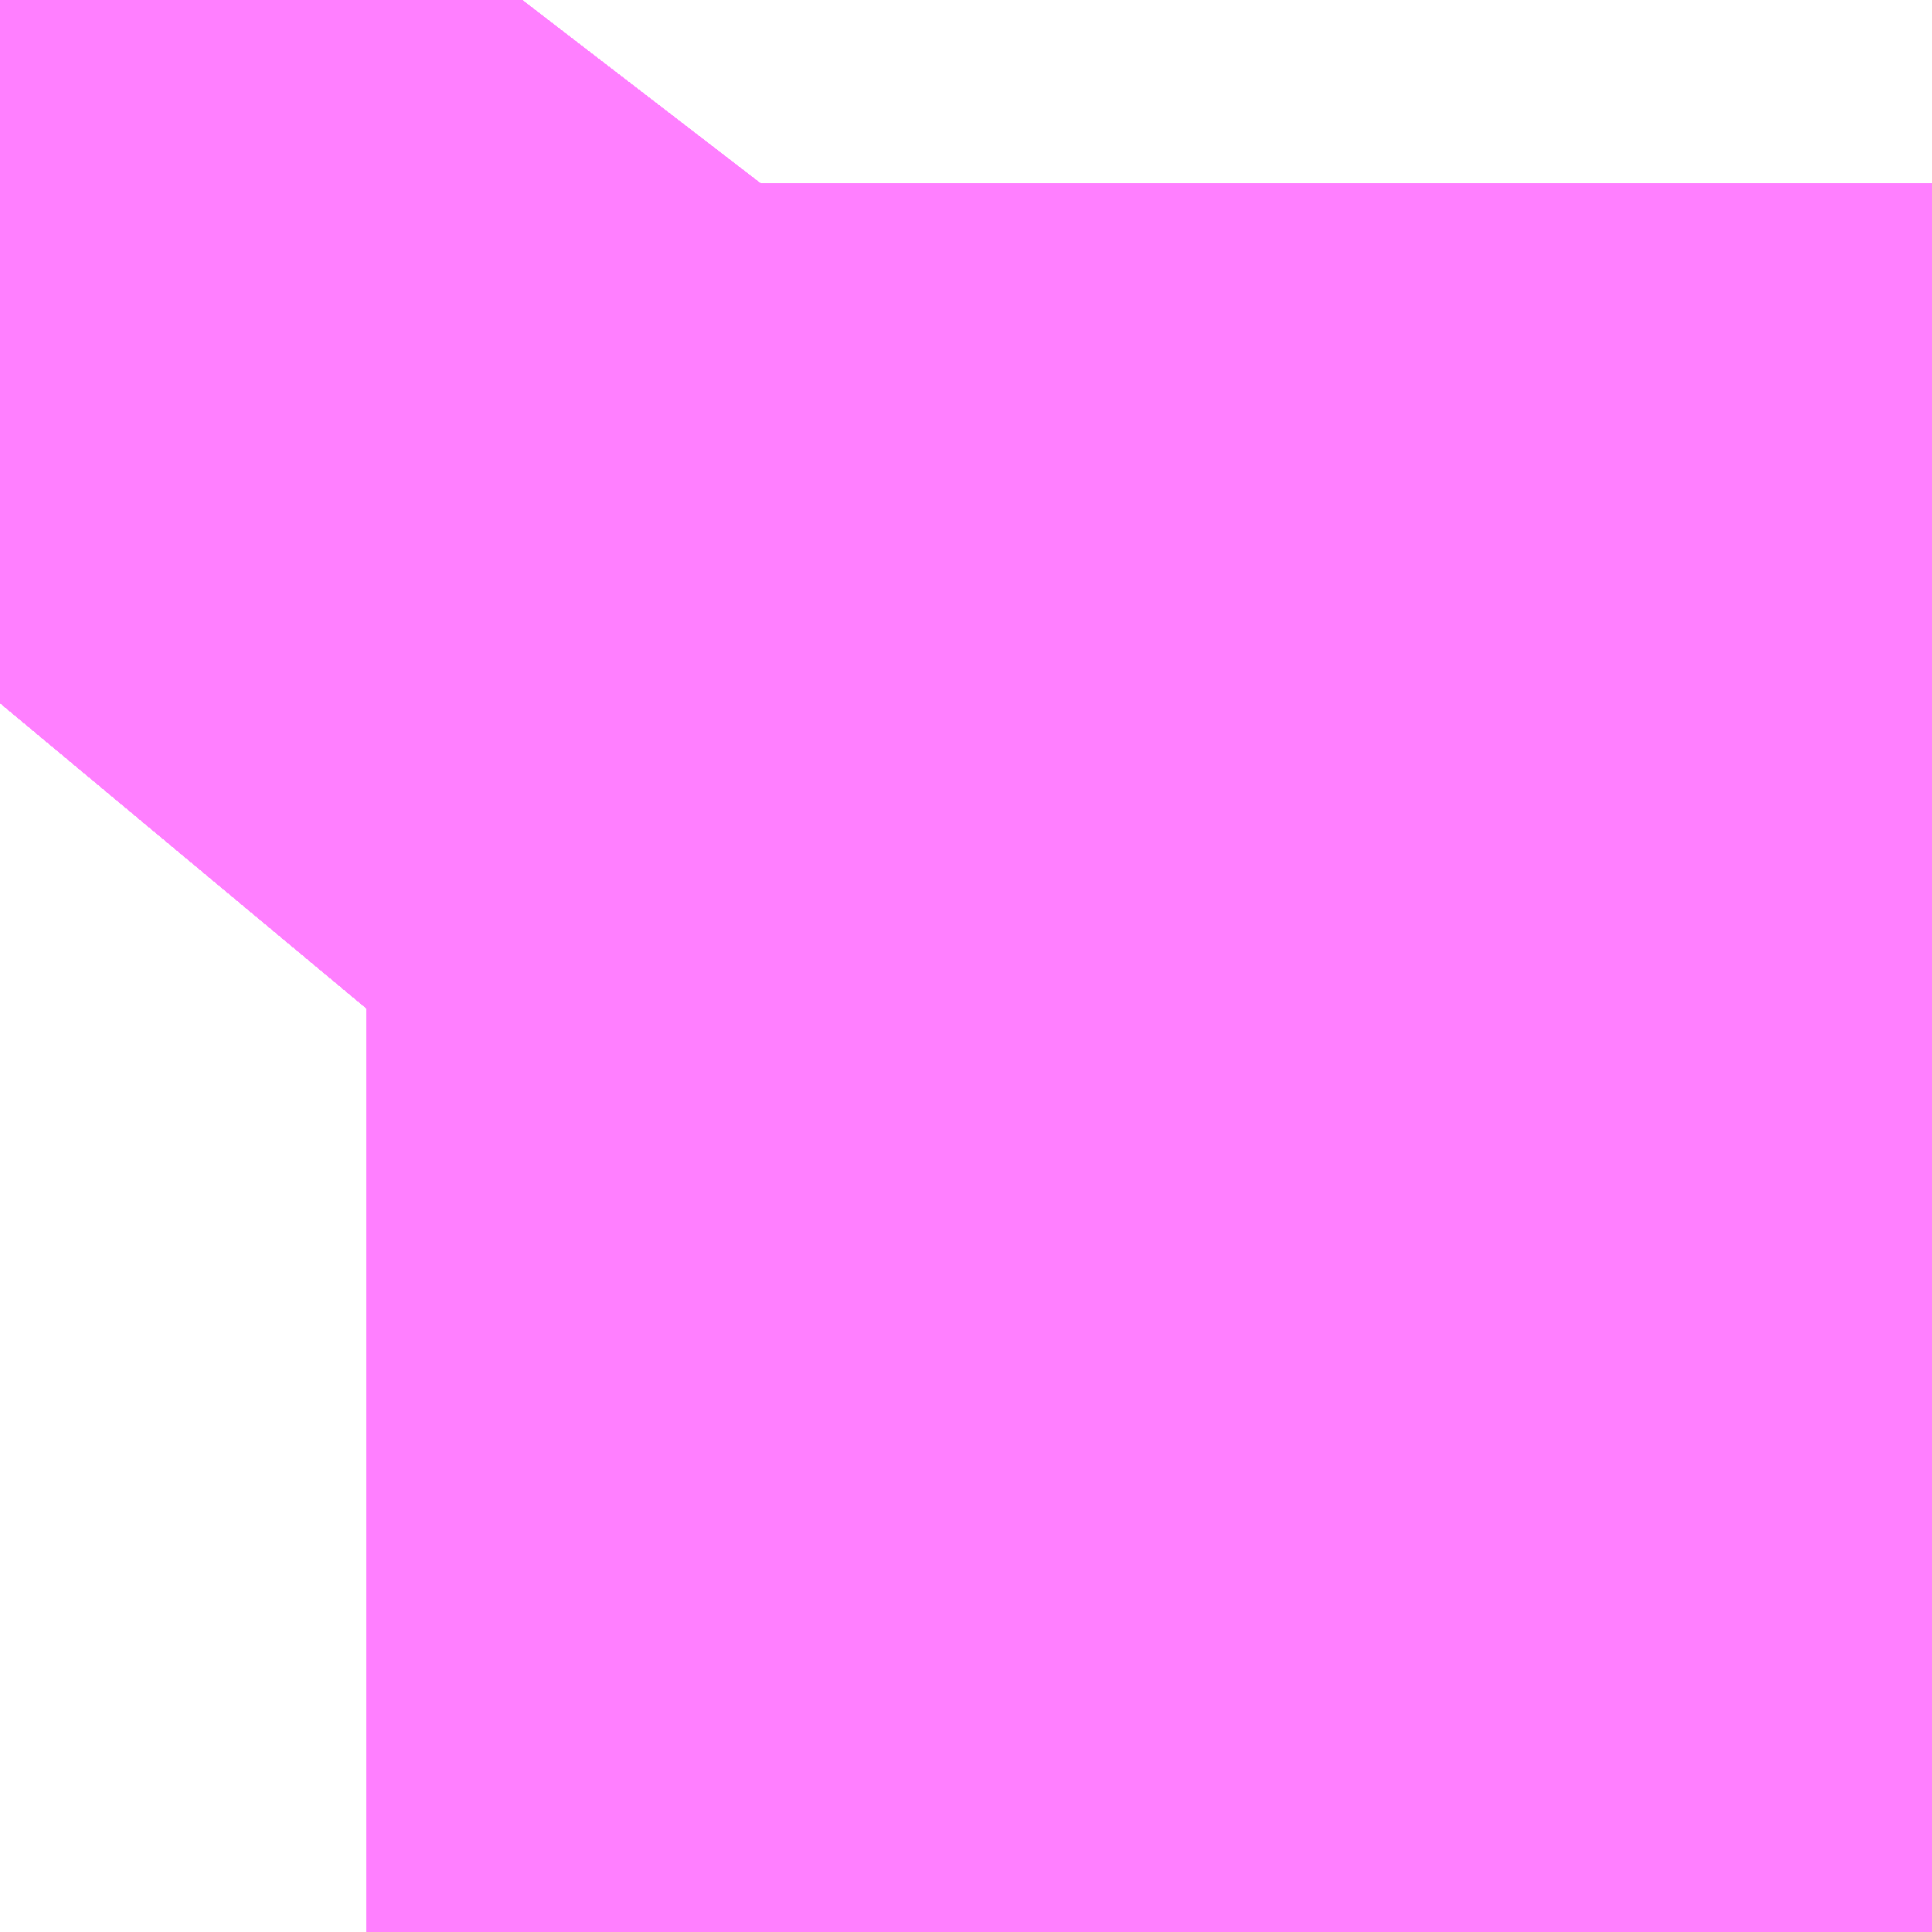<?xml version="1.0" encoding="UTF-8"?>
<svg  xmlns="http://www.w3.org/2000/svg" xmlns:xlink="http://www.w3.org/1999/xlink" xmlns:go="http://purl.org/svgmap/profile" property="N07_001,N07_002,N07_003,N07_004,N07_005,N07_006,N07_007" viewBox="14089.005 -3837.936 0.137 0.137" go:dataArea="14089.004516601562 -3837.9364013671875 0.1373291015625 0.1373291015625" >
<globalCoordinateSystem srsName="http://purl.org/crs/84" transform="matrix(100.0,0.0,0.0,-100.0,0.0,0.0)" />
<defs>
 <g id="p0" >
  <circle cx="0.0" cy="0.0" r="3" stroke="green" stroke-width="0.75" vector-effect="non-scaling-stroke" />
 </g>
</defs>
<g fill="none" fill-rule="evenodd" stroke="#FF00FF" stroke-width="0.75" opacity="0.5" vector-effect="non-scaling-stroke" stroke-linejoin="bevel" >
<path content="1,JRバス東北（株）,うみねこ号,1.0,1.0,1.0," xlink:title="1" d="M14089.004,-3837.887L14089.009,-3837.893L14089.012,-3837.897L14089.012,-3837.897L14089.012,-3837.897L14089.012,-3837.897L14089.012,-3837.897L14089.012,-3837.897L14089.012,-3837.897L14089.012,-3837.897L14089.012,-3837.897L14089.012,-3837.897L14089.012,-3837.897L14089.012,-3837.897L14089.012,-3837.897L14089.012,-3837.897L14089.012,-3837.898L14089.015,-3837.901L14089.031,-3837.922L14089.031,-3837.922L14089.031,-3837.922L14089.031,-3837.922L14089.031,-3837.923L14089.031,-3837.923L14089.031,-3837.923L14089.031,-3837.923L14089.031,-3837.923L14089.031,-3837.923L14089.031,-3837.923L14089.032,-3837.923L14089.032,-3837.923L14089.032,-3837.923L14089.032,-3837.923L14089.032,-3837.923L14089.032,-3837.923L14089.042,-3837.936"/>
<path content="1,JRバス東北（株）,けんじライナー号,1.0,1.0,1.0," xlink:title="1" d="M14089.004,-3837.887L14089.009,-3837.893L14089.012,-3837.897L14089.012,-3837.897L14089.012,-3837.897L14089.012,-3837.897L14089.012,-3837.897L14089.012,-3837.897L14089.012,-3837.897L14089.012,-3837.897L14089.012,-3837.897L14089.012,-3837.897L14089.012,-3837.897L14089.012,-3837.897L14089.012,-3837.897L14089.012,-3837.897L14089.012,-3837.898L14089.015,-3837.901L14089.031,-3837.922L14089.031,-3837.922L14089.031,-3837.922L14089.031,-3837.922L14089.031,-3837.923L14089.031,-3837.923L14089.031,-3837.923L14089.031,-3837.923L14089.031,-3837.923L14089.031,-3837.923L14089.031,-3837.923L14089.032,-3837.923L14089.032,-3837.923L14089.032,-3837.923L14089.032,-3837.923L14089.032,-3837.923L14089.032,-3837.923L14089.042,-3837.936"/>
<path content="1,JRバス東北（株）,アーバン号,3.2,4.0,4.0," xlink:title="1" d="M14089.004,-3837.887L14089.009,-3837.893L14089.012,-3837.897L14089.012,-3837.897L14089.012,-3837.897L14089.012,-3837.897L14089.012,-3837.897L14089.012,-3837.897L14089.012,-3837.897L14089.012,-3837.897L14089.012,-3837.897L14089.012,-3837.897L14089.012,-3837.897L14089.012,-3837.897L14089.012,-3837.897L14089.012,-3837.897L14089.012,-3837.898L14089.015,-3837.901L14089.031,-3837.922L14089.031,-3837.922L14089.031,-3837.922L14089.031,-3837.922L14089.031,-3837.923L14089.031,-3837.923L14089.031,-3837.923L14089.031,-3837.923L14089.031,-3837.923L14089.031,-3837.923L14089.031,-3837.923L14089.032,-3837.923L14089.032,-3837.923L14089.032,-3837.923L14089.032,-3837.923L14089.032,-3837.923L14089.032,-3837.923L14089.042,-3837.936"/>
<path content="1,JRバス東北（株）,キャッスル号,3.0,3.0,3.0," xlink:title="1" d="M14089.004,-3837.887L14089.009,-3837.893L14089.012,-3837.897L14089.012,-3837.897L14089.012,-3837.897L14089.012,-3837.897L14089.012,-3837.897L14089.012,-3837.897L14089.012,-3837.897L14089.012,-3837.897L14089.012,-3837.897L14089.012,-3837.897L14089.012,-3837.897L14089.012,-3837.897L14089.012,-3837.897L14089.012,-3837.897L14089.012,-3837.898L14089.015,-3837.901L14089.031,-3837.922L14089.031,-3837.922L14089.031,-3837.922L14089.031,-3837.922L14089.031,-3837.923L14089.031,-3837.923L14089.031,-3837.923L14089.031,-3837.923L14089.031,-3837.923L14089.031,-3837.923L14089.031,-3837.923L14089.032,-3837.923L14089.032,-3837.923L14089.032,-3837.923L14089.032,-3837.923L14089.032,-3837.923L14089.032,-3837.923L14089.042,-3837.936"/>
<path content="1,JRバス東北（株）,グリーンライナー号,2.0,2.0,2.0," xlink:title="1" d="M14089.004,-3837.887L14089.009,-3837.893L14089.012,-3837.897L14089.012,-3837.897L14089.012,-3837.897L14089.012,-3837.897L14089.012,-3837.897L14089.012,-3837.897L14089.012,-3837.897L14089.012,-3837.897L14089.012,-3837.897L14089.012,-3837.897L14089.012,-3837.897L14089.012,-3837.897L14089.012,-3837.897L14089.012,-3837.897L14089.012,-3837.898L14089.015,-3837.901L14089.031,-3837.922L14089.031,-3837.922L14089.031,-3837.922L14089.031,-3837.922L14089.031,-3837.923L14089.031,-3837.923L14089.031,-3837.923L14089.031,-3837.923L14089.031,-3837.923L14089.031,-3837.923L14089.031,-3837.923L14089.032,-3837.923L14089.032,-3837.923L14089.032,-3837.923L14089.032,-3837.923L14089.032,-3837.923L14089.032,-3837.923L14089.042,-3837.936"/>
<path content="1,JRバス東北（株）,ドリーム盛岡・らくちん号,2.2,3.0,3.0," xlink:title="1" d="M14089.004,-3837.887L14089.009,-3837.894L14089.012,-3837.897L14089.012,-3837.897L14089.012,-3837.897L14089.012,-3837.897L14089.012,-3837.897L14089.012,-3837.897L14089.012,-3837.897L14089.012,-3837.897L14089.012,-3837.897L14089.012,-3837.897L14089.012,-3837.897L14089.012,-3837.897L14089.012,-3837.897L14089.012,-3837.897L14089.012,-3837.898L14089.015,-3837.901L14089.031,-3837.922L14089.031,-3837.922L14089.031,-3837.922L14089.031,-3837.922L14089.031,-3837.923L14089.031,-3837.923L14089.031,-3837.923L14089.031,-3837.923L14089.031,-3837.923L14089.031,-3837.923L14089.031,-3837.923L14089.032,-3837.923L14089.032,-3837.923L14089.032,-3837.923L14089.032,-3837.923L14089.032,-3837.923L14089.032,-3837.923L14089.042,-3837.936"/>
<path content="1,JRバス東北（株）,ドリーム秋田・横浜号,1.0,1.0,1.0," xlink:title="1" d="M14089.042,-3837.936L14089.032,-3837.923L14089.032,-3837.923L14089.032,-3837.923L14089.032,-3837.923L14089.032,-3837.923L14089.032,-3837.923L14089.031,-3837.923L14089.031,-3837.923L14089.031,-3837.923L14089.031,-3837.923L14089.031,-3837.923L14089.031,-3837.923L14089.031,-3837.923L14089.031,-3837.922L14089.031,-3837.922L14089.031,-3837.922L14089.031,-3837.922L14089.015,-3837.901L14089.012,-3837.898L14089.012,-3837.897L14089.012,-3837.897L14089.012,-3837.897L14089.012,-3837.897L14089.012,-3837.897L14089.012,-3837.897L14089.012,-3837.897L14089.012,-3837.897L14089.012,-3837.897L14089.012,-3837.897L14089.012,-3837.897L14089.012,-3837.897L14089.012,-3837.897L14089.012,-3837.897L14089.009,-3837.893L14089.004,-3837.887"/>
<path content="1,JRバス東北（株）,ブルーシティ号,1.5,1.5,1.5," xlink:title="1" d="M14089.004,-3837.887L14089.009,-3837.893L14089.012,-3837.897L14089.012,-3837.897L14089.012,-3837.897L14089.012,-3837.897L14089.012,-3837.897L14089.012,-3837.897L14089.012,-3837.897L14089.012,-3837.897L14089.012,-3837.897L14089.012,-3837.897L14089.012,-3837.897L14089.012,-3837.897L14089.012,-3837.897L14089.012,-3837.897L14089.012,-3837.898L14089.015,-3837.901L14089.031,-3837.922L14089.031,-3837.922L14089.031,-3837.922L14089.031,-3837.922L14089.031,-3837.923L14089.031,-3837.923L14089.031,-3837.923L14089.031,-3837.923L14089.031,-3837.923L14089.031,-3837.923L14089.031,-3837.923L14089.032,-3837.923L14089.032,-3837.923L14089.032,-3837.923L14089.032,-3837.923L14089.032,-3837.923L14089.032,-3837.923L14089.042,-3837.936"/>
<path content="1,JRバス東北（株）,ラ・フォーレ号,1.0,1.0,1.0," xlink:title="1" d="M14089.004,-3837.887L14089.009,-3837.894L14089.012,-3837.897L14089.012,-3837.897L14089.012,-3837.897L14089.012,-3837.897L14089.012,-3837.897L14089.012,-3837.897L14089.012,-3837.897L14089.012,-3837.897L14089.012,-3837.897L14089.012,-3837.897L14089.012,-3837.897L14089.012,-3837.897L14089.012,-3837.897L14089.012,-3837.897L14089.012,-3837.898L14089.015,-3837.901L14089.031,-3837.922L14089.031,-3837.922L14089.031,-3837.922L14089.031,-3837.922L14089.031,-3837.923L14089.031,-3837.923L14089.031,-3837.923L14089.031,-3837.923L14089.031,-3837.923L14089.031,-3837.923L14089.031,-3837.923L14089.032,-3837.923L14089.032,-3837.923L14089.032,-3837.923L14089.032,-3837.923L14089.032,-3837.923L14089.032,-3837.923L14089.042,-3837.936"/>
<path content="1,JRバス東北（株）,仙台～古川線,31.0,25.0,25.0," xlink:title="1" d="M14089.004,-3837.887L14089.009,-3837.893L14089.012,-3837.897L14089.012,-3837.897L14089.012,-3837.897L14089.012,-3837.897L14089.012,-3837.897L14089.012,-3837.897L14089.012,-3837.897L14089.012,-3837.897L14089.012,-3837.897L14089.012,-3837.897L14089.012,-3837.897L14089.012,-3837.897L14089.012,-3837.897L14089.012,-3837.897L14089.012,-3837.898L14089.015,-3837.901L14089.015,-3837.901L14089.015,-3837.901L14089.015,-3837.901L14089.031,-3837.922L14089.031,-3837.922L14089.031,-3837.922L14089.031,-3837.922L14089.031,-3837.923L14089.031,-3837.923L14089.031,-3837.923L14089.031,-3837.923L14089.031,-3837.923L14089.031,-3837.923L14089.031,-3837.923L14089.032,-3837.923L14089.032,-3837.923L14089.032,-3837.923L14089.032,-3837.923L14089.032,-3837.923L14089.032,-3837.923L14089.042,-3837.936"/>
<path content="1,JRバス東北（株）,仙台～大館線,1.0,1.0,1.0," xlink:title="1" d="M14089.004,-3837.887L14089.009,-3837.893L14089.009,-3837.893L14089.009,-3837.893L14089.012,-3837.897L14089.012,-3837.897L14089.012,-3837.897L14089.012,-3837.897L14089.012,-3837.897L14089.012,-3837.897L14089.012,-3837.897L14089.012,-3837.897L14089.012,-3837.897L14089.012,-3837.897L14089.012,-3837.897L14089.012,-3837.897L14089.012,-3837.897L14089.012,-3837.897L14089.012,-3837.898L14089.015,-3837.901L14089.015,-3837.901L14089.015,-3837.901L14089.015,-3837.901L14089.031,-3837.922L14089.031,-3837.922L14089.031,-3837.922L14089.031,-3837.922L14089.031,-3837.923L14089.031,-3837.923L14089.031,-3837.923L14089.031,-3837.923L14089.031,-3837.923L14089.031,-3837.923L14089.031,-3837.923L14089.032,-3837.923L14089.032,-3837.923L14089.032,-3837.923L14089.032,-3837.923L14089.032,-3837.923L14089.032,-3837.923L14089.042,-3837.936"/>
<path content="1,JRバス東北（株）,仙台～江刺・水沢線,2.0,2.0,2.0," xlink:title="1" d="M14089.004,-3837.887L14089.009,-3837.893L14089.012,-3837.897L14089.012,-3837.897L14089.012,-3837.897L14089.012,-3837.897L14089.012,-3837.897L14089.012,-3837.897L14089.012,-3837.897L14089.012,-3837.897L14089.012,-3837.897L14089.012,-3837.897L14089.012,-3837.897L14089.012,-3837.897L14089.012,-3837.897L14089.012,-3837.897L14089.012,-3837.898L14089.015,-3837.901L14089.031,-3837.922L14089.031,-3837.922L14089.031,-3837.922L14089.031,-3837.922L14089.031,-3837.923L14089.031,-3837.923L14089.031,-3837.923L14089.031,-3837.923L14089.031,-3837.923L14089.031,-3837.923L14089.031,-3837.923L14089.032,-3837.923L14089.032,-3837.923L14089.032,-3837.923L14089.032,-3837.923L14089.032,-3837.923L14089.032,-3837.923L14089.042,-3837.936"/>
<path content="1,JRバス東北（株）,仙秋号,2.0,2.0,2.0," xlink:title="1" d="M14089.004,-3837.887L14089.009,-3837.893L14089.012,-3837.897L14089.012,-3837.897L14089.012,-3837.897L14089.012,-3837.897L14089.012,-3837.897L14089.012,-3837.897L14089.012,-3837.897L14089.012,-3837.897L14089.012,-3837.897L14089.012,-3837.897L14089.012,-3837.897L14089.012,-3837.897L14089.012,-3837.897L14089.012,-3837.897L14089.012,-3837.898L14089.015,-3837.901L14089.031,-3837.922L14089.031,-3837.922L14089.031,-3837.922L14089.031,-3837.922L14089.031,-3837.923L14089.031,-3837.923L14089.031,-3837.923L14089.031,-3837.923L14089.031,-3837.923L14089.031,-3837.923L14089.031,-3837.923L14089.032,-3837.923L14089.032,-3837.923L14089.032,-3837.923L14089.032,-3837.923L14089.032,-3837.923L14089.032,-3837.923L14089.042,-3837.936"/>
<path content="1,JRバス関東（株）,ドリーム盛岡号,2.2,3.0,3.0," xlink:title="1" d="M14089.004,-3837.887L14089.009,-3837.893L14089.012,-3837.897L14089.012,-3837.897L14089.012,-3837.897L14089.012,-3837.897L14089.012,-3837.897L14089.012,-3837.897L14089.012,-3837.897L14089.012,-3837.897L14089.012,-3837.897L14089.012,-3837.897L14089.012,-3837.897L14089.012,-3837.897L14089.012,-3837.897L14089.012,-3837.897L14089.012,-3837.898L14089.015,-3837.901L14089.031,-3837.922L14089.031,-3837.922L14089.031,-3837.922L14089.031,-3837.922L14089.031,-3837.923L14089.031,-3837.923L14089.031,-3837.923L14089.031,-3837.923L14089.031,-3837.923L14089.031,-3837.923L14089.031,-3837.923L14089.032,-3837.923L14089.032,-3837.923L14089.032,-3837.923L14089.032,-3837.923L14089.032,-3837.923L14089.032,-3837.923L14089.042,-3837.936"/>
<path content="1,京浜急行バス（株）,ノクターン号,3.4,4.0,4.0," xlink:title="1" d="M14089.004,-3837.887L14089.009,-3837.893L14089.012,-3837.897L14089.012,-3837.897L14089.012,-3837.897L14089.012,-3837.897L14089.012,-3837.897L14089.012,-3837.897L14089.012,-3837.897L14089.012,-3837.897L14089.012,-3837.897L14089.012,-3837.897L14089.012,-3837.897L14089.012,-3837.897L14089.012,-3837.897L14089.012,-3837.897L14089.012,-3837.898L14089.015,-3837.901L14089.031,-3837.922L14089.031,-3837.922L14089.031,-3837.922L14089.031,-3837.922L14089.031,-3837.923L14089.031,-3837.923L14089.031,-3837.923L14089.031,-3837.923L14089.031,-3837.923L14089.031,-3837.923L14089.031,-3837.923L14089.032,-3837.923L14089.032,-3837.923L14089.032,-3837.923L14089.032,-3837.923L14089.032,-3837.923L14089.032,-3837.923L14089.042,-3837.936"/>
<path content="1,京浜急行バス（株）,ビーム号,1.0,1.0,1.0," xlink:title="1" d="M14089.042,-3837.936L14089.032,-3837.923L14089.032,-3837.923L14089.032,-3837.923L14089.032,-3837.923L14089.032,-3837.923L14089.032,-3837.923L14089.031,-3837.923L14089.031,-3837.923L14089.031,-3837.923L14089.031,-3837.923L14089.031,-3837.923L14089.031,-3837.923L14089.031,-3837.923L14089.031,-3837.922L14089.031,-3837.922L14089.031,-3837.922L14089.031,-3837.922L14089.015,-3837.901L14089.012,-3837.898L14089.012,-3837.897L14089.012,-3837.897L14089.012,-3837.897L14089.012,-3837.897L14089.012,-3837.897L14089.012,-3837.897L14089.012,-3837.897L14089.012,-3837.897L14089.012,-3837.897L14089.012,-3837.897L14089.012,-3837.897L14089.012,-3837.897L14089.012,-3837.897L14089.012,-3837.897L14089.009,-3837.893L14089.004,-3837.887"/>
<path content="1,十和田観光電鉄（株）,うみねこ号,4.0,4.0,4.0," xlink:title="1" d="M14089.042,-3837.936L14089.032,-3837.923L14089.032,-3837.923L14089.032,-3837.923L14089.032,-3837.923L14089.032,-3837.923L14089.032,-3837.923L14089.031,-3837.923L14089.031,-3837.923L14089.031,-3837.923L14089.031,-3837.923L14089.031,-3837.923L14089.031,-3837.923L14089.031,-3837.923L14089.031,-3837.922L14089.031,-3837.922L14089.031,-3837.922L14089.031,-3837.922L14089.015,-3837.901L14089.012,-3837.898L14089.012,-3837.897L14089.012,-3837.897L14089.012,-3837.897L14089.012,-3837.897L14089.012,-3837.897L14089.012,-3837.897L14089.012,-3837.897L14089.012,-3837.897L14089.012,-3837.897L14089.012,-3837.897L14089.012,-3837.897L14089.012,-3837.897L14089.012,-3837.897L14089.012,-3837.897L14089.009,-3837.893L14089.009,-3837.893L14089.009,-3837.893L14089.004,-3837.887"/>
<path content="1,十和田観光電鉄（株）,シリウス号,1.0,1.0,1.0," xlink:title="1" d="M14089.042,-3837.936L14089.032,-3837.923L14089.032,-3837.923L14089.032,-3837.923L14089.032,-3837.923L14089.032,-3837.923L14089.032,-3837.923L14089.031,-3837.923L14089.031,-3837.923L14089.031,-3837.923L14089.031,-3837.923L14089.031,-3837.923L14089.031,-3837.923L14089.031,-3837.923L14089.031,-3837.922L14089.031,-3837.922L14089.031,-3837.922L14089.031,-3837.922L14089.015,-3837.901L14089.015,-3837.901L14089.015,-3837.901L14089.015,-3837.901L14089.012,-3837.898L14089.012,-3837.897L14089.012,-3837.897L14089.012,-3837.897L14089.012,-3837.897L14089.012,-3837.897L14089.012,-3837.897L14089.012,-3837.897L14089.012,-3837.897L14089.012,-3837.897L14089.012,-3837.897L14089.012,-3837.897L14089.012,-3837.897L14089.012,-3837.897L14089.012,-3837.897L14089.009,-3837.893L14089.009,-3837.893L14089.009,-3837.893L14089.004,-3837.887"/>
<path content="1,十和田観光電鉄（株）,ブルーシティー号,6.0,6.0,6.0," xlink:title="1" d="M14089.042,-3837.936L14089.032,-3837.923L14089.032,-3837.923L14089.032,-3837.923L14089.032,-3837.923L14089.032,-3837.923L14089.032,-3837.923L14089.031,-3837.923L14089.031,-3837.923L14089.031,-3837.923L14089.031,-3837.923L14089.031,-3837.923L14089.031,-3837.923L14089.031,-3837.923L14089.031,-3837.922L14089.031,-3837.922L14089.031,-3837.922L14089.031,-3837.922L14089.015,-3837.901L14089.012,-3837.898L14089.012,-3837.897L14089.012,-3837.897L14089.012,-3837.897L14089.012,-3837.897L14089.012,-3837.897L14089.012,-3837.897L14089.012,-3837.897L14089.012,-3837.897L14089.012,-3837.897L14089.012,-3837.897L14089.012,-3837.897L14089.012,-3837.897L14089.012,-3837.897L14089.012,-3837.897L14089.009,-3837.893L14089.009,-3837.893L14089.009,-3837.893L14089.004,-3837.887"/>
<path content="1,南部バス（株）,うみねこ号　仙台→八戸,4.0,4.0,4.0," xlink:title="1" d="M14089.004,-3837.887L14089.009,-3837.893L14089.009,-3837.893L14089.009,-3837.893L14089.012,-3837.897L14089.012,-3837.897L14089.012,-3837.897L14089.012,-3837.897L14089.012,-3837.897L14089.012,-3837.897L14089.012,-3837.897L14089.012,-3837.897L14089.012,-3837.897L14089.012,-3837.897L14089.012,-3837.897L14089.012,-3837.897L14089.012,-3837.897L14089.012,-3837.897L14089.012,-3837.898L14089.015,-3837.901L14089.031,-3837.922L14089.031,-3837.922L14089.031,-3837.922L14089.031,-3837.922L14089.031,-3837.923L14089.031,-3837.923L14089.031,-3837.923L14089.031,-3837.923L14089.031,-3837.923L14089.031,-3837.923L14089.031,-3837.923L14089.032,-3837.923L14089.032,-3837.923L14089.032,-3837.923L14089.032,-3837.923L14089.032,-3837.923L14089.032,-3837.923L14089.042,-3837.936"/>
<path content="1,南部バス（株）,うみねこ号　八戸→仙台,4.0,4.0,4.0," xlink:title="1" d="M14089.042,-3837.936L14089.032,-3837.923L14089.032,-3837.923L14089.032,-3837.923L14089.032,-3837.923L14089.032,-3837.923L14089.032,-3837.923L14089.031,-3837.923L14089.031,-3837.923L14089.031,-3837.923L14089.031,-3837.923L14089.031,-3837.923L14089.031,-3837.923L14089.031,-3837.923L14089.031,-3837.922L14089.031,-3837.922L14089.031,-3837.922L14089.031,-3837.922L14089.015,-3837.901L14089.015,-3837.901L14089.015,-3837.901L14089.015,-3837.901L14089.012,-3837.898L14089.012,-3837.897L14089.012,-3837.897L14089.012,-3837.897L14089.012,-3837.897L14089.012,-3837.897L14089.012,-3837.897L14089.012,-3837.897L14089.012,-3837.897L14089.012,-3837.897L14089.012,-3837.897L14089.012,-3837.897L14089.012,-3837.897L14089.012,-3837.897L14089.012,-3837.897L14089.009,-3837.893L14089.009,-3837.893L14089.009,-3837.893L14089.004,-3837.887"/>
<path content="1,国際興業（株）,けせんライナー,1.0,1.0,1.0," xlink:title="1" d="M14089.004,-3837.887L14089.009,-3837.893L14089.012,-3837.897L14089.012,-3837.897L14089.012,-3837.897L14089.012,-3837.897L14089.012,-3837.897L14089.012,-3837.897L14089.012,-3837.897L14089.012,-3837.897L14089.012,-3837.897L14089.012,-3837.897L14089.012,-3837.897L14089.012,-3837.897L14089.012,-3837.897L14089.012,-3837.897L14089.012,-3837.898L14089.015,-3837.901L14089.031,-3837.922L14089.031,-3837.922L14089.031,-3837.922L14089.031,-3837.922L14089.031,-3837.923L14089.031,-3837.923L14089.031,-3837.923L14089.031,-3837.923L14089.031,-3837.923L14089.031,-3837.923L14089.031,-3837.923L14089.032,-3837.923L14089.032,-3837.923L14089.032,-3837.923L14089.032,-3837.923L14089.032,-3837.923L14089.032,-3837.923L14089.042,-3837.936"/>
<path content="1,国際興業（株）,イーハトープ号,1.0,1.0,1.0," xlink:title="1" d="M14089.004,-3837.887L14089.009,-3837.893L14089.012,-3837.897L14089.012,-3837.897L14089.012,-3837.897L14089.012,-3837.897L14089.012,-3837.897L14089.012,-3837.897L14089.012,-3837.897L14089.012,-3837.897L14089.012,-3837.897L14089.012,-3837.897L14089.012,-3837.897L14089.012,-3837.897L14089.012,-3837.897L14089.012,-3837.897L14089.012,-3837.898L14089.015,-3837.901L14089.031,-3837.922L14089.031,-3837.922L14089.031,-3837.922L14089.031,-3837.922L14089.031,-3837.923L14089.031,-3837.923L14089.031,-3837.923L14089.031,-3837.923L14089.031,-3837.923L14089.031,-3837.923L14089.031,-3837.923L14089.032,-3837.923L14089.032,-3837.923L14089.032,-3837.923L14089.032,-3837.923L14089.032,-3837.923L14089.032,-3837.923L14089.042,-3837.936"/>
<path content="1,国際興業（株）,シリウス号,1.0,1.0,1.0," xlink:title="1" d="M14089.004,-3837.887L14089.009,-3837.893L14089.012,-3837.897L14089.012,-3837.897L14089.012,-3837.897L14089.012,-3837.897L14089.012,-3837.897L14089.012,-3837.897L14089.012,-3837.897L14089.012,-3837.897L14089.012,-3837.897L14089.012,-3837.897L14089.012,-3837.897L14089.012,-3837.897L14089.012,-3837.897L14089.012,-3837.897L14089.012,-3837.898L14089.015,-3837.901L14089.031,-3837.922L14089.031,-3837.922L14089.031,-3837.922L14089.031,-3837.922L14089.031,-3837.923L14089.031,-3837.923L14089.031,-3837.923L14089.031,-3837.923L14089.031,-3837.923L14089.031,-3837.923L14089.031,-3837.923L14089.032,-3837.923L14089.032,-3837.923L14089.032,-3837.923L14089.032,-3837.923L14089.032,-3837.923L14089.032,-3837.923L14089.042,-3837.936"/>
<path content="1,国際興業（株）,ジュピター号,1.0,1.0,1.0," xlink:title="1" d="M14089.004,-3837.887L14089.009,-3837.893L14089.012,-3837.897L14089.012,-3837.897L14089.012,-3837.897L14089.012,-3837.897L14089.012,-3837.897L14089.012,-3837.897L14089.012,-3837.897L14089.012,-3837.897L14089.012,-3837.897L14089.012,-3837.897L14089.012,-3837.897L14089.012,-3837.897L14089.012,-3837.897L14089.012,-3837.897L14089.012,-3837.898L14089.015,-3837.901L14089.031,-3837.922L14089.031,-3837.922L14089.031,-3837.922L14089.031,-3837.922L14089.031,-3837.923L14089.031,-3837.923L14089.031,-3837.923L14089.031,-3837.923L14089.031,-3837.923L14089.031,-3837.923L14089.031,-3837.923L14089.032,-3837.923L14089.032,-3837.923L14089.032,-3837.923L14089.032,-3837.923L14089.032,-3837.923L14089.032,-3837.923L14089.042,-3837.936"/>
<path content="1,国際興業（株）,ドリーム盛岡（らくちん）号,2.2,3.0,3.0," xlink:title="1" d="M14089.004,-3837.887L14089.009,-3837.893L14089.012,-3837.897L14089.012,-3837.897L14089.012,-3837.897L14089.012,-3837.897L14089.012,-3837.897L14089.012,-3837.897L14089.012,-3837.897L14089.012,-3837.897L14089.012,-3837.897L14089.012,-3837.897L14089.012,-3837.897L14089.012,-3837.897L14089.012,-3837.897L14089.012,-3837.897L14089.012,-3837.898L14089.015,-3837.901L14089.031,-3837.922L14089.031,-3837.922L14089.031,-3837.922L14089.031,-3837.922L14089.031,-3837.923L14089.031,-3837.923L14089.031,-3837.923L14089.031,-3837.923L14089.031,-3837.923L14089.031,-3837.923L14089.031,-3837.923L14089.032,-3837.923L14089.032,-3837.923L14089.032,-3837.923L14089.032,-3837.923L14089.032,-3837.923L14089.032,-3837.923L14089.042,-3837.936"/>
<path content="1,国際興業（株）,遠野・釜石号,1.0,1.0,1.0," xlink:title="1" d="M14089.004,-3837.887L14089.009,-3837.893L14089.012,-3837.897L14089.012,-3837.897L14089.012,-3837.897L14089.012,-3837.897L14089.012,-3837.897L14089.012,-3837.897L14089.012,-3837.897L14089.012,-3837.897L14089.012,-3837.897L14089.012,-3837.897L14089.012,-3837.897L14089.012,-3837.897L14089.012,-3837.897L14089.012,-3837.897L14089.012,-3837.898L14089.015,-3837.901L14089.031,-3837.922L14089.031,-3837.922L14089.031,-3837.922L14089.031,-3837.922L14089.031,-3837.923L14089.031,-3837.923L14089.031,-3837.923L14089.031,-3837.923L14089.031,-3837.923L14089.031,-3837.923L14089.031,-3837.923L14089.032,-3837.923L14089.032,-3837.923L14089.032,-3837.923L14089.032,-3837.923L14089.032,-3837.923L14089.032,-3837.923L14089.042,-3837.936"/>
<path content="1,宮城交通（株）,うみねこ,1.0,1.0,1.0," xlink:title="1" d="M14089.004,-3837.887L14089.009,-3837.893L14089.009,-3837.893L14089.009,-3837.893L14089.012,-3837.897L14089.012,-3837.897L14089.012,-3837.897L14089.012,-3837.897L14089.012,-3837.897L14089.012,-3837.897L14089.012,-3837.897L14089.012,-3837.897L14089.012,-3837.897L14089.012,-3837.897L14089.012,-3837.897L14089.012,-3837.897L14089.012,-3837.897L14089.012,-3837.897L14089.012,-3837.898L14089.015,-3837.901L14089.015,-3837.901L14089.015,-3837.901L14089.015,-3837.901L14089.031,-3837.922L14089.031,-3837.922L14089.031,-3837.922L14089.031,-3837.922L14089.031,-3837.923L14089.031,-3837.923L14089.031,-3837.923L14089.031,-3837.923L14089.031,-3837.923L14089.031,-3837.923L14089.031,-3837.923L14089.032,-3837.923L14089.032,-3837.923L14089.032,-3837.923L14089.032,-3837.923L14089.032,-3837.923L14089.032,-3837.923L14089.042,-3837.936"/>
<path content="1,宮城交通（株）,アーバン,3.2,4.0,4.0," xlink:title="1" d="M14089.004,-3837.887L14089.009,-3837.893L14089.009,-3837.893L14089.009,-3837.893L14089.012,-3837.897L14089.012,-3837.897L14089.012,-3837.897L14089.012,-3837.897L14089.012,-3837.897L14089.012,-3837.897L14089.012,-3837.897L14089.012,-3837.897L14089.012,-3837.897L14089.012,-3837.897L14089.012,-3837.897L14089.012,-3837.897L14089.012,-3837.897L14089.012,-3837.897L14089.012,-3837.898L14089.015,-3837.901L14089.015,-3837.901L14089.015,-3837.901L14089.015,-3837.901L14089.031,-3837.922L14089.031,-3837.922L14089.031,-3837.922L14089.031,-3837.922L14089.031,-3837.923L14089.031,-3837.923L14089.031,-3837.923L14089.031,-3837.923L14089.031,-3837.923L14089.031,-3837.923L14089.031,-3837.923L14089.032,-3837.923L14089.032,-3837.923L14089.032,-3837.923L14089.032,-3837.923L14089.032,-3837.923L14089.032,-3837.923L14089.042,-3837.936"/>
<path content="1,宮城交通（株）,キャッスル,3.0,3.0,3.0," xlink:title="1" d="M14089.004,-3837.887L14089.009,-3837.893L14089.009,-3837.893L14089.009,-3837.893L14089.012,-3837.897L14089.012,-3837.897L14089.012,-3837.897L14089.012,-3837.897L14089.012,-3837.897L14089.012,-3837.897L14089.012,-3837.897L14089.012,-3837.897L14089.012,-3837.897L14089.012,-3837.897L14089.012,-3837.897L14089.012,-3837.897L14089.012,-3837.897L14089.012,-3837.897L14089.012,-3837.898L14089.015,-3837.901L14089.015,-3837.901L14089.015,-3837.901L14089.015,-3837.901L14089.031,-3837.922L14089.031,-3837.922L14089.031,-3837.922L14089.031,-3837.922L14089.031,-3837.923L14089.031,-3837.923L14089.031,-3837.923L14089.031,-3837.923L14089.031,-3837.923L14089.031,-3837.923L14089.031,-3837.923L14089.032,-3837.923L14089.032,-3837.923L14089.032,-3837.923L14089.032,-3837.923L14089.032,-3837.923L14089.032,-3837.923L14089.042,-3837.936"/>
<path content="1,宮城交通（株）,ブルーシティ,1.5,1.5,1.5," xlink:title="1" d="M14089.004,-3837.887L14089.009,-3837.893L14089.009,-3837.893L14089.009,-3837.893L14089.012,-3837.897L14089.012,-3837.897L14089.012,-3837.897L14089.012,-3837.897L14089.012,-3837.897L14089.012,-3837.897L14089.012,-3837.897L14089.012,-3837.897L14089.012,-3837.897L14089.012,-3837.897L14089.012,-3837.897L14089.012,-3837.897L14089.012,-3837.897L14089.012,-3837.897L14089.012,-3837.898L14089.015,-3837.901L14089.015,-3837.901L14089.015,-3837.901L14089.015,-3837.901L14089.031,-3837.922L14089.031,-3837.922L14089.031,-3837.922L14089.031,-3837.922L14089.031,-3837.923L14089.031,-3837.923L14089.031,-3837.923L14089.031,-3837.923L14089.031,-3837.923L14089.031,-3837.923L14089.031,-3837.923L14089.032,-3837.923L14089.032,-3837.923L14089.032,-3837.923L14089.032,-3837.923L14089.032,-3837.923L14089.032,-3837.923L14089.042,-3837.936"/>
<path content="1,宮城交通（株）,仙台～佐沼線,8.0,8.0,8.0," xlink:title="1" d="M14089.004,-3837.887L14089.009,-3837.893L14089.012,-3837.897L14089.012,-3837.897L14089.012,-3837.897L14089.012,-3837.897L14089.012,-3837.897L14089.012,-3837.897L14089.012,-3837.897L14089.012,-3837.897L14089.012,-3837.897L14089.012,-3837.897L14089.012,-3837.897L14089.012,-3837.897L14089.012,-3837.897L14089.012,-3837.897L14089.012,-3837.898L14089.015,-3837.901L14089.015,-3837.901L14089.015,-3837.901L14089.015,-3837.901L14089.031,-3837.922L14089.031,-3837.922L14089.031,-3837.922L14089.031,-3837.922L14089.031,-3837.923L14089.031,-3837.923L14089.031,-3837.923L14089.031,-3837.923L14089.031,-3837.923L14089.031,-3837.923L14089.031,-3837.923L14089.032,-3837.923L14089.032,-3837.923L14089.032,-3837.923L14089.032,-3837.923L14089.032,-3837.923L14089.032,-3837.923L14089.042,-3837.936"/>
<path content="1,宮城交通（株）,仙台～古川線,11.5,7.5,7.5," xlink:title="1" d="M14089.004,-3837.887L14089.009,-3837.893L14089.012,-3837.897L14089.012,-3837.897L14089.012,-3837.897L14089.012,-3837.897L14089.012,-3837.897L14089.012,-3837.897L14089.012,-3837.897L14089.012,-3837.897L14089.012,-3837.897L14089.012,-3837.897L14089.012,-3837.897L14089.012,-3837.897L14089.012,-3837.897L14089.012,-3837.897L14089.012,-3837.898L14089.015,-3837.901L14089.015,-3837.901L14089.015,-3837.901L14089.015,-3837.901L14089.031,-3837.922L14089.031,-3837.922L14089.031,-3837.922L14089.031,-3837.922L14089.031,-3837.923L14089.031,-3837.923L14089.031,-3837.923L14089.031,-3837.923L14089.031,-3837.923L14089.031,-3837.923L14089.031,-3837.923L14089.032,-3837.923L14089.032,-3837.923L14089.032,-3837.923L14089.032,-3837.923L14089.032,-3837.923L14089.032,-3837.923L14089.042,-3837.936"/>
<path content="1,宮城交通（株）,仙台～大船渡線,2.0,2.0,2.0," xlink:title="1" d="M14089.004,-3837.887L14089.009,-3837.893L14089.012,-3837.897L14089.012,-3837.897L14089.012,-3837.897L14089.012,-3837.897L14089.012,-3837.897L14089.012,-3837.897L14089.012,-3837.897L14089.012,-3837.897L14089.012,-3837.897L14089.012,-3837.897L14089.012,-3837.897L14089.012,-3837.897L14089.012,-3837.897L14089.012,-3837.897L14089.012,-3837.898L14089.015,-3837.901L14089.031,-3837.922L14089.031,-3837.922L14089.031,-3837.922L14089.031,-3837.922L14089.031,-3837.923L14089.031,-3837.923L14089.031,-3837.923L14089.031,-3837.923L14089.031,-3837.923L14089.031,-3837.923L14089.031,-3837.923L14089.032,-3837.923L14089.032,-3837.923L14089.032,-3837.923L14089.032,-3837.923L14089.032,-3837.923L14089.032,-3837.923L14089.042,-3837.936"/>
<path content="1,宮城交通（株）,仙台～大衡線,6.0,6.0,6.0," xlink:title="1" d="M14089.004,-3837.887L14089.009,-3837.893L14089.009,-3837.893L14089.009,-3837.893L14089.012,-3837.897L14089.012,-3837.897L14089.012,-3837.897L14089.012,-3837.897L14089.012,-3837.897L14089.012,-3837.897L14089.012,-3837.897L14089.012,-3837.897L14089.012,-3837.897L14089.012,-3837.897L14089.012,-3837.897L14089.012,-3837.897L14089.012,-3837.897L14089.012,-3837.897L14089.012,-3837.898L14089.015,-3837.901L14089.015,-3837.901L14089.015,-3837.901L14089.015,-3837.901L14089.031,-3837.922L14089.031,-3837.922L14089.031,-3837.922L14089.031,-3837.922L14089.031,-3837.923L14089.031,-3837.923L14089.031,-3837.923L14089.031,-3837.923L14089.031,-3837.923L14089.031,-3837.923L14089.031,-3837.923L14089.032,-3837.923L14089.032,-3837.923L14089.032,-3837.923L14089.032,-3837.923L14089.032,-3837.923L14089.032,-3837.923L14089.042,-3837.936"/>
<path content="1,宮城交通（株）,仙台～栗駒線,2.0,2.0,2.0," xlink:title="1" d="M14089.004,-3837.887L14089.009,-3837.893L14089.012,-3837.897L14089.012,-3837.897L14089.012,-3837.897L14089.012,-3837.897L14089.012,-3837.897L14089.012,-3837.897L14089.012,-3837.897L14089.012,-3837.897L14089.012,-3837.897L14089.012,-3837.897L14089.012,-3837.897L14089.012,-3837.897L14089.012,-3837.897L14089.012,-3837.897L14089.012,-3837.898L14089.015,-3837.901L14089.015,-3837.901L14089.015,-3837.901L14089.015,-3837.901L14089.031,-3837.922L14089.031,-3837.922L14089.031,-3837.922L14089.031,-3837.922L14089.031,-3837.923L14089.031,-3837.923L14089.031,-3837.923L14089.031,-3837.923L14089.031,-3837.923L14089.031,-3837.923L14089.031,-3837.923L14089.032,-3837.923L14089.032,-3837.923L14089.032,-3837.923L14089.032,-3837.923L14089.032,-3837.923L14089.032,-3837.923L14089.042,-3837.936"/>
<path content="1,宮城交通（株）,仙台～気仙沼線,3.0,3.0,3.0," xlink:title="1" d="M14089.004,-3837.887L14089.009,-3837.893L14089.009,-3837.893L14089.009,-3837.893L14089.012,-3837.897L14089.012,-3837.897L14089.012,-3837.897L14089.012,-3837.897L14089.012,-3837.897L14089.012,-3837.897L14089.012,-3837.897L14089.012,-3837.897L14089.012,-3837.897L14089.012,-3837.897L14089.012,-3837.897L14089.012,-3837.897L14089.012,-3837.897L14089.012,-3837.897L14089.012,-3837.898L14089.015,-3837.901L14089.015,-3837.901L14089.015,-3837.901L14089.015,-3837.901L14089.031,-3837.922L14089.031,-3837.922L14089.031,-3837.922L14089.031,-3837.922L14089.031,-3837.923L14089.031,-3837.923L14089.031,-3837.923L14089.031,-3837.923L14089.031,-3837.923L14089.031,-3837.923L14089.031,-3837.923L14089.032,-3837.923L14089.032,-3837.923L14089.032,-3837.923L14089.032,-3837.923L14089.032,-3837.923L14089.032,-3837.923L14089.042,-3837.936"/>
<path content="1,宮城交通（株）,仙台～釜石線,1.0,1.0,1.0," xlink:title="1" d="M14089.004,-3837.887L14089.009,-3837.893L14089.009,-3837.893L14089.009,-3837.893L14089.012,-3837.897L14089.012,-3837.897L14089.012,-3837.897L14089.012,-3837.897L14089.012,-3837.897L14089.012,-3837.897L14089.012,-3837.897L14089.012,-3837.897L14089.012,-3837.897L14089.012,-3837.897L14089.012,-3837.897L14089.012,-3837.897L14089.012,-3837.897L14089.012,-3837.897L14089.012,-3837.898L14089.015,-3837.901L14089.015,-3837.901L14089.015,-3837.901L14089.015,-3837.901L14089.031,-3837.922L14089.031,-3837.922L14089.031,-3837.922L14089.031,-3837.922L14089.031,-3837.923L14089.031,-3837.923L14089.031,-3837.923L14089.031,-3837.923L14089.031,-3837.923L14089.031,-3837.923L14089.031,-3837.923L14089.032,-3837.923L14089.032,-3837.923L14089.032,-3837.923L14089.032,-3837.923L14089.032,-3837.923L14089.032,-3837.923L14089.042,-3837.936"/>
<path content="1,宮城交通（株）,仙台～鳴子線,3.5,3.5,3.5," xlink:title="1" d="M14089.004,-3837.887L14089.009,-3837.893L14089.009,-3837.893L14089.009,-3837.893L14089.012,-3837.897L14089.012,-3837.897L14089.012,-3837.897L14089.012,-3837.897L14089.012,-3837.897L14089.012,-3837.897L14089.012,-3837.897L14089.012,-3837.897L14089.012,-3837.897L14089.012,-3837.897L14089.012,-3837.897L14089.012,-3837.897L14089.012,-3837.897L14089.012,-3837.897L14089.012,-3837.898L14089.015,-3837.901L14089.015,-3837.901L14089.015,-3837.901L14089.015,-3837.901L14089.031,-3837.922L14089.031,-3837.922L14089.031,-3837.922L14089.031,-3837.922L14089.031,-3837.923L14089.031,-3837.923L14089.031,-3837.923L14089.031,-3837.923L14089.031,-3837.923L14089.031,-3837.923L14089.031,-3837.923L14089.032,-3837.923L14089.032,-3837.923L14089.032,-3837.923L14089.032,-3837.923L14089.032,-3837.923L14089.032,-3837.923L14089.042,-3837.936"/>
<path content="1,宮城交通（株）,仙秋,4.0,4.0,4.0," xlink:title="1" d="M14089.004,-3837.887L14089.009,-3837.893L14089.009,-3837.893L14089.009,-3837.893L14089.012,-3837.897L14089.012,-3837.897L14089.012,-3837.897L14089.012,-3837.897L14089.012,-3837.897L14089.012,-3837.897L14089.012,-3837.897L14089.012,-3837.897L14089.012,-3837.897L14089.012,-3837.897L14089.012,-3837.897L14089.012,-3837.897L14089.012,-3837.897L14089.012,-3837.897L14089.012,-3837.898L14089.015,-3837.901L14089.015,-3837.901L14089.015,-3837.901L14089.015,-3837.901L14089.031,-3837.922L14089.031,-3837.922L14089.031,-3837.922L14089.031,-3837.922L14089.031,-3837.923L14089.031,-3837.923L14089.031,-3837.923L14089.031,-3837.923L14089.031,-3837.923L14089.031,-3837.923L14089.031,-3837.923L14089.032,-3837.923L14089.032,-3837.923L14089.032,-3837.923L14089.032,-3837.923L14089.032,-3837.923L14089.032,-3837.923L14089.042,-3837.936"/>
<path content="1,宮城交通（株）,南三陸～仙台線,3.0,3.0,3.0," xlink:title="1" d="M14089.004,-3837.887L14089.009,-3837.893L14089.012,-3837.897L14089.012,-3837.897L14089.012,-3837.897L14089.012,-3837.897L14089.012,-3837.897L14089.012,-3837.897L14089.012,-3837.897L14089.012,-3837.897L14089.012,-3837.897L14089.012,-3837.897L14089.012,-3837.897L14089.012,-3837.897L14089.012,-3837.897L14089.012,-3837.897L14089.012,-3837.898L14089.015,-3837.901L14089.015,-3837.901L14089.015,-3837.901L14089.015,-3837.901L14089.031,-3837.922L14089.031,-3837.922L14089.031,-3837.922L14089.031,-3837.922L14089.031,-3837.923L14089.031,-3837.923L14089.031,-3837.923L14089.031,-3837.923L14089.031,-3837.923L14089.031,-3837.923L14089.031,-3837.923L14089.032,-3837.923L14089.032,-3837.923L14089.032,-3837.923L14089.032,-3837.923L14089.032,-3837.923L14089.032,-3837.923L14089.042,-3837.936"/>
<path content="1,小田急シティバス（株）,フローラ号,1.0,1.0,1.0," xlink:title="1" d="M14089.004,-3837.887L14089.009,-3837.893L14089.012,-3837.897L14089.012,-3837.897L14089.012,-3837.897L14089.012,-3837.897L14089.012,-3837.897L14089.012,-3837.897L14089.012,-3837.897L14089.012,-3837.897L14089.012,-3837.897L14089.012,-3837.897L14089.012,-3837.897L14089.012,-3837.897L14089.012,-3837.897L14089.012,-3837.897L14089.012,-3837.898L14089.015,-3837.901L14089.031,-3837.922L14089.031,-3837.922L14089.031,-3837.922L14089.031,-3837.922L14089.031,-3837.923L14089.031,-3837.923L14089.031,-3837.923L14089.031,-3837.923L14089.031,-3837.923L14089.031,-3837.923L14089.031,-3837.923L14089.032,-3837.923L14089.032,-3837.923L14089.032,-3837.923L14089.032,-3837.923L14089.032,-3837.923L14089.032,-3837.923L14089.042,-3837.936"/>
<path content="1,小田急バス（株）,フローラ号,1.0,1.0,1.0," xlink:title="1" d="M14089.004,-3837.887L14089.009,-3837.893L14089.012,-3837.897L14089.012,-3837.897L14089.012,-3837.897L14089.012,-3837.897L14089.012,-3837.897L14089.012,-3837.897L14089.012,-3837.897L14089.012,-3837.897L14089.012,-3837.897L14089.012,-3837.897L14089.012,-3837.897L14089.012,-3837.897L14089.012,-3837.897L14089.012,-3837.897L14089.012,-3837.898L14089.015,-3837.901L14089.031,-3837.922L14089.031,-3837.922L14089.031,-3837.922L14089.031,-3837.922L14089.031,-3837.923L14089.031,-3837.923L14089.031,-3837.923L14089.031,-3837.923L14089.031,-3837.923L14089.031,-3837.923L14089.031,-3837.923L14089.032,-3837.923L14089.032,-3837.923L14089.032,-3837.923L14089.032,-3837.923L14089.032,-3837.923L14089.032,-3837.923L14089.042,-3837.936"/>
<path content="1,岩手急行バス（株）,一ノ関仙台線,19.0,19.0,19.0," xlink:title="1" d="M14089.004,-3837.887L14089.009,-3837.893L14089.009,-3837.893L14089.009,-3837.893L14089.012,-3837.897L14089.012,-3837.897L14089.012,-3837.897L14089.012,-3837.897L14089.012,-3837.897L14089.012,-3837.897L14089.012,-3837.897L14089.012,-3837.897L14089.012,-3837.897L14089.012,-3837.897L14089.012,-3837.897L14089.012,-3837.897L14089.012,-3837.897L14089.012,-3837.897L14089.012,-3837.898L14089.015,-3837.901L14089.015,-3837.901L14089.015,-3837.901L14089.015,-3837.901L14089.031,-3837.922L14089.031,-3837.922L14089.031,-3837.922L14089.031,-3837.922L14089.031,-3837.923L14089.031,-3837.923L14089.031,-3837.923L14089.031,-3837.923L14089.031,-3837.923L14089.031,-3837.923L14089.031,-3837.923L14089.032,-3837.923L14089.032,-3837.923L14089.032,-3837.923L14089.032,-3837.923L14089.032,-3837.923L14089.032,-3837.923L14089.042,-3837.936"/>
<path content="1,岩手県交通（株）,けせんライナー,1.0,1.0,1.0," xlink:title="1" d="M14089.004,-3837.887L14089.009,-3837.893L14089.012,-3837.897L14089.012,-3837.897L14089.012,-3837.897L14089.012,-3837.897L14089.012,-3837.897L14089.012,-3837.897L14089.012,-3837.897L14089.012,-3837.897L14089.012,-3837.897L14089.012,-3837.897L14089.012,-3837.897L14089.012,-3837.897L14089.012,-3837.897L14089.012,-3837.897L14089.012,-3837.898L14089.015,-3837.901L14089.031,-3837.922L14089.031,-3837.922L14089.031,-3837.922L14089.031,-3837.922L14089.031,-3837.923L14089.031,-3837.923L14089.031,-3837.923L14089.031,-3837.923L14089.031,-3837.923L14089.031,-3837.923L14089.031,-3837.923L14089.032,-3837.923L14089.032,-3837.923L14089.032,-3837.923L14089.032,-3837.923L14089.032,-3837.923L14089.032,-3837.923L14089.042,-3837.936"/>
<path content="1,岩手県交通（株）,けんじライナー,2.0,2.0,2.0," xlink:title="1" d="M14089.004,-3837.887L14089.009,-3837.893L14089.009,-3837.893L14089.009,-3837.893L14089.012,-3837.897L14089.012,-3837.897L14089.012,-3837.897L14089.012,-3837.897L14089.012,-3837.897L14089.012,-3837.897L14089.012,-3837.897L14089.012,-3837.897L14089.012,-3837.897L14089.012,-3837.897L14089.012,-3837.897L14089.012,-3837.897L14089.012,-3837.897L14089.012,-3837.897L14089.012,-3837.898L14089.015,-3837.901L14089.015,-3837.901L14089.015,-3837.901L14089.015,-3837.901L14089.031,-3837.922L14089.031,-3837.922L14089.031,-3837.922L14089.031,-3837.922L14089.031,-3837.923L14089.031,-3837.923L14089.031,-3837.923L14089.031,-3837.923L14089.031,-3837.923L14089.031,-3837.923L14089.031,-3837.923L14089.032,-3837.923L14089.032,-3837.923L14089.032,-3837.923L14089.032,-3837.923L14089.032,-3837.923L14089.032,-3837.923L14089.042,-3837.936"/>
<path content="1,岩手県交通（株）,アーバン号,3.2,4.0,4.0," xlink:title="1" d="M14089.004,-3837.887L14089.009,-3837.893L14089.009,-3837.893L14089.009,-3837.893L14089.012,-3837.897L14089.012,-3837.897L14089.012,-3837.897L14089.012,-3837.897L14089.012,-3837.897L14089.012,-3837.897L14089.012,-3837.897L14089.012,-3837.897L14089.012,-3837.897L14089.012,-3837.897L14089.012,-3837.897L14089.012,-3837.897L14089.012,-3837.897L14089.012,-3837.897L14089.012,-3837.898L14089.015,-3837.901L14089.015,-3837.901L14089.015,-3837.901L14089.015,-3837.901L14089.031,-3837.922L14089.031,-3837.922L14089.031,-3837.922L14089.031,-3837.922L14089.031,-3837.923L14089.031,-3837.923L14089.031,-3837.923L14089.031,-3837.923L14089.031,-3837.923L14089.031,-3837.923L14089.031,-3837.923L14089.032,-3837.923L14089.032,-3837.923L14089.032,-3837.923L14089.032,-3837.923L14089.032,-3837.923L14089.032,-3837.923L14089.042,-3837.936"/>
<path content="1,岩手県交通（株）,イーハトーブ号,1.0,1.0,1.0," xlink:title="1" d="M14089.004,-3837.887L14089.009,-3837.893L14089.012,-3837.897L14089.012,-3837.897L14089.012,-3837.897L14089.012,-3837.897L14089.012,-3837.897L14089.012,-3837.897L14089.012,-3837.897L14089.012,-3837.897L14089.012,-3837.897L14089.012,-3837.897L14089.012,-3837.897L14089.012,-3837.897L14089.012,-3837.897L14089.012,-3837.897L14089.012,-3837.898L14089.015,-3837.901L14089.031,-3837.922L14089.031,-3837.922L14089.031,-3837.922L14089.031,-3837.922L14089.031,-3837.923L14089.031,-3837.923L14089.031,-3837.923L14089.031,-3837.923L14089.031,-3837.923L14089.031,-3837.923L14089.031,-3837.923L14089.032,-3837.923L14089.032,-3837.923L14089.032,-3837.923L14089.032,-3837.923L14089.032,-3837.923L14089.032,-3837.923L14089.042,-3837.936"/>
<path content="1,岩手県交通（株）,ドリーム盛岡（らくちん）号,2.3,3.0,3.0," xlink:title="1" d="M14089.004,-3837.887L14089.009,-3837.893L14089.012,-3837.897L14089.012,-3837.897L14089.012,-3837.897L14089.012,-3837.897L14089.012,-3837.897L14089.012,-3837.897L14089.012,-3837.897L14089.012,-3837.897L14089.012,-3837.897L14089.012,-3837.897L14089.012,-3837.897L14089.012,-3837.897L14089.012,-3837.897L14089.012,-3837.897L14089.012,-3837.898L14089.015,-3837.901L14089.031,-3837.922L14089.031,-3837.922L14089.031,-3837.922L14089.031,-3837.922L14089.031,-3837.923L14089.031,-3837.923L14089.031,-3837.923L14089.031,-3837.923L14089.031,-3837.923L14089.031,-3837.923L14089.031,-3837.923L14089.032,-3837.923L14089.032,-3837.923L14089.032,-3837.923L14089.032,-3837.923L14089.032,-3837.923L14089.032,-3837.923L14089.042,-3837.936"/>
<path content="1,岩手県交通（株）,一関・仙台線,0.5,0.5,0.5," xlink:title="1" d="M14089.042,-3837.936L14089.032,-3837.923L14089.032,-3837.923L14089.032,-3837.923L14089.032,-3837.923L14089.032,-3837.923L14089.032,-3837.923L14089.031,-3837.923L14089.031,-3837.923L14089.031,-3837.923L14089.031,-3837.923L14089.031,-3837.923L14089.031,-3837.923L14089.031,-3837.923L14089.031,-3837.922L14089.031,-3837.922L14089.031,-3837.922L14089.031,-3837.922L14089.015,-3837.901L14089.015,-3837.901L14089.015,-3837.901L14089.015,-3837.901L14089.012,-3837.898L14089.012,-3837.897L14089.012,-3837.897L14089.012,-3837.897L14089.012,-3837.897L14089.012,-3837.897L14089.012,-3837.897L14089.012,-3837.897L14089.012,-3837.897L14089.012,-3837.897L14089.012,-3837.897L14089.012,-3837.897L14089.012,-3837.897L14089.012,-3837.897L14089.012,-3837.897L14089.009,-3837.893L14089.009,-3837.893L14089.009,-3837.893L14089.004,-3837.887"/>
<path content="1,岩手県交通（株）,大船渡・仙台線,2.0,2.0,2.0," xlink:title="1" d="M14089.042,-3837.936L14089.032,-3837.923L14089.032,-3837.923L14089.032,-3837.923L14089.032,-3837.923L14089.032,-3837.923L14089.032,-3837.923L14089.031,-3837.923L14089.031,-3837.923L14089.031,-3837.923L14089.031,-3837.923L14089.031,-3837.923L14089.031,-3837.923L14089.031,-3837.923L14089.031,-3837.922L14089.031,-3837.922L14089.031,-3837.922L14089.031,-3837.922L14089.015,-3837.901L14089.015,-3837.901L14089.015,-3837.901L14089.015,-3837.901L14089.012,-3837.898L14089.012,-3837.897L14089.012,-3837.897L14089.012,-3837.897L14089.012,-3837.897L14089.012,-3837.897L14089.012,-3837.897L14089.012,-3837.897L14089.012,-3837.897L14089.012,-3837.897L14089.012,-3837.897L14089.012,-3837.897L14089.012,-3837.897L14089.012,-3837.897L14089.012,-3837.897L14089.009,-3837.893L14089.009,-3837.893L14089.009,-3837.893L14089.004,-3837.887"/>
<path content="1,岩手県交通（株）,平泉中尊寺号,0.5,0.5,0.5," xlink:title="1" d="M14089.004,-3837.887L14089.009,-3837.893L14089.009,-3837.893L14089.009,-3837.893L14089.012,-3837.897L14089.012,-3837.897L14089.012,-3837.897L14089.012,-3837.897L14089.012,-3837.897L14089.012,-3837.897L14089.012,-3837.897L14089.012,-3837.897L14089.012,-3837.897L14089.012,-3837.897L14089.012,-3837.897L14089.012,-3837.897L14089.012,-3837.897L14089.012,-3837.897L14089.012,-3837.898L14089.015,-3837.901L14089.015,-3837.901L14089.015,-3837.901L14089.015,-3837.901L14089.031,-3837.922L14089.031,-3837.922L14089.031,-3837.922L14089.031,-3837.922L14089.031,-3837.923L14089.031,-3837.923L14089.031,-3837.923L14089.031,-3837.923L14089.031,-3837.923L14089.031,-3837.923L14089.031,-3837.923L14089.032,-3837.923L14089.032,-3837.923L14089.032,-3837.923L14089.032,-3837.923L14089.032,-3837.923L14089.032,-3837.923L14089.042,-3837.936"/>
<path content="1,岩手県交通（株）,江刺・仙台線,2.0,2.0,2.0," xlink:title="1" d="M14089.004,-3837.887L14089.009,-3837.893L14089.009,-3837.893L14089.009,-3837.893L14089.012,-3837.897L14089.012,-3837.897L14089.012,-3837.897L14089.012,-3837.897L14089.012,-3837.897L14089.012,-3837.897L14089.012,-3837.897L14089.012,-3837.897L14089.012,-3837.897L14089.012,-3837.897L14089.012,-3837.897L14089.012,-3837.897L14089.012,-3837.897L14089.012,-3837.897L14089.012,-3837.898L14089.015,-3837.901L14089.015,-3837.901L14089.015,-3837.901L14089.015,-3837.901L14089.031,-3837.922L14089.031,-3837.922L14089.031,-3837.922L14089.031,-3837.922L14089.031,-3837.923L14089.031,-3837.923L14089.031,-3837.923L14089.031,-3837.923L14089.031,-3837.923L14089.031,-3837.923L14089.031,-3837.923L14089.032,-3837.923L14089.032,-3837.923L14089.032,-3837.923L14089.032,-3837.923L14089.032,-3837.923L14089.032,-3837.923L14089.042,-3837.936"/>
<path content="1,岩手県交通（株）,盛岡・横浜線,1.0,1.0,1.0," xlink:title="1" d="M14089.004,-3837.887L14089.009,-3837.893L14089.012,-3837.897L14089.012,-3837.897L14089.012,-3837.897L14089.012,-3837.897L14089.012,-3837.897L14089.012,-3837.897L14089.012,-3837.897L14089.012,-3837.897L14089.012,-3837.897L14089.012,-3837.897L14089.012,-3837.897L14089.012,-3837.897L14089.012,-3837.897L14089.012,-3837.897L14089.012,-3837.898L14089.015,-3837.901L14089.031,-3837.922L14089.031,-3837.922L14089.031,-3837.922L14089.031,-3837.922L14089.031,-3837.923L14089.031,-3837.923L14089.031,-3837.923L14089.031,-3837.923L14089.031,-3837.923L14089.031,-3837.923L14089.031,-3837.923L14089.032,-3837.923L14089.032,-3837.923L14089.032,-3837.923L14089.032,-3837.923L14089.032,-3837.923L14089.032,-3837.923L14089.042,-3837.936"/>
<path content="1,岩手県交通（株）,遠野・釜石号,1.0,1.0,1.0," xlink:title="1" d="M14089.004,-3837.887L14089.009,-3837.893L14089.012,-3837.897L14089.012,-3837.897L14089.012,-3837.897L14089.012,-3837.897L14089.012,-3837.897L14089.012,-3837.897L14089.012,-3837.897L14089.012,-3837.897L14089.012,-3837.897L14089.012,-3837.897L14089.012,-3837.897L14089.012,-3837.897L14089.012,-3837.897L14089.012,-3837.897L14089.012,-3837.898L14089.015,-3837.901L14089.031,-3837.922L14089.031,-3837.922L14089.031,-3837.922L14089.031,-3837.922L14089.031,-3837.923L14089.031,-3837.923L14089.031,-3837.923L14089.031,-3837.923L14089.031,-3837.923L14089.031,-3837.923L14089.031,-3837.923L14089.032,-3837.923L14089.032,-3837.923L14089.032,-3837.923L14089.032,-3837.923L14089.032,-3837.923L14089.032,-3837.923L14089.042,-3837.936"/>
<path content="1,岩手県交通（株）,釜石・仙台線,1.0,1.0,1.0," xlink:title="1" d="M14089.042,-3837.936L14089.032,-3837.923L14089.032,-3837.923L14089.032,-3837.923L14089.032,-3837.923L14089.032,-3837.923L14089.032,-3837.923L14089.031,-3837.923L14089.031,-3837.923L14089.031,-3837.923L14089.031,-3837.923L14089.031,-3837.923L14089.031,-3837.923L14089.031,-3837.923L14089.031,-3837.922L14089.031,-3837.922L14089.031,-3837.922L14089.031,-3837.922L14089.015,-3837.901L14089.015,-3837.901L14089.015,-3837.901L14089.015,-3837.901L14089.012,-3837.898L14089.012,-3837.897L14089.012,-3837.897L14089.012,-3837.897L14089.012,-3837.897L14089.012,-3837.897L14089.012,-3837.897L14089.012,-3837.897L14089.012,-3837.897L14089.012,-3837.897L14089.012,-3837.897L14089.012,-3837.897L14089.012,-3837.897L14089.012,-3837.897L14089.012,-3837.897L14089.009,-3837.893L14089.009,-3837.893L14089.009,-3837.893L14089.004,-3837.887"/>
<path content="1,岩手県北自動車（株）,BEAM-1　宮古・盛岡南⇔浜松町・品川,1.0,1.0,1.0," xlink:title="1" d="M14089.004,-3837.887L14089.009,-3837.893L14089.012,-3837.897L14089.012,-3837.897L14089.012,-3837.897L14089.012,-3837.897L14089.012,-3837.897L14089.012,-3837.897L14089.012,-3837.897L14089.012,-3837.897L14089.012,-3837.897L14089.012,-3837.897L14089.012,-3837.897L14089.012,-3837.897L14089.012,-3837.897L14089.012,-3837.897L14089.012,-3837.898L14089.015,-3837.901L14089.031,-3837.922L14089.031,-3837.922L14089.031,-3837.922L14089.031,-3837.922L14089.031,-3837.923L14089.031,-3837.923L14089.031,-3837.923L14089.031,-3837.923L14089.031,-3837.923L14089.031,-3837.923L14089.031,-3837.923L14089.032,-3837.923L14089.032,-3837.923L14089.032,-3837.923L14089.032,-3837.923L14089.032,-3837.923L14089.032,-3837.923L14089.042,-3837.936"/>
<path content="1,岩手県北自動車（株）,アーバン号　盛岡⇔仙台,3.2,4.0,4.0," xlink:title="1" d="M14089.004,-3837.887L14089.009,-3837.893L14089.009,-3837.893L14089.009,-3837.893L14089.012,-3837.897L14089.012,-3837.897L14089.012,-3837.897L14089.012,-3837.897L14089.012,-3837.897L14089.012,-3837.897L14089.012,-3837.897L14089.012,-3837.897L14089.012,-3837.897L14089.012,-3837.897L14089.012,-3837.897L14089.012,-3837.897L14089.012,-3837.897L14089.012,-3837.897L14089.012,-3837.898L14089.015,-3837.901L14089.015,-3837.901L14089.015,-3837.901L14089.015,-3837.901L14089.031,-3837.922L14089.031,-3837.922L14089.031,-3837.922L14089.031,-3837.922L14089.031,-3837.923L14089.031,-3837.923L14089.031,-3837.923L14089.031,-3837.923L14089.031,-3837.923L14089.031,-3837.923L14089.031,-3837.923L14089.032,-3837.923L14089.032,-3837.923L14089.032,-3837.923L14089.032,-3837.923L14089.032,-3837.923L14089.032,-3837.923L14089.042,-3837.936"/>
<path content="1,弘南バス（株）,アップル号,1.0,1.0,1.0," xlink:title="1" d="M14089.042,-3837.936L14089.032,-3837.923L14089.032,-3837.923L14089.032,-3837.923L14089.032,-3837.923L14089.032,-3837.923L14089.032,-3837.923L14089.031,-3837.923L14089.031,-3837.923L14089.031,-3837.923L14089.031,-3837.923L14089.031,-3837.923L14089.031,-3837.923L14089.031,-3837.923L14089.031,-3837.922L14089.031,-3837.922L14089.031,-3837.922L14089.031,-3837.922L14089.015,-3837.901L14089.012,-3837.898L14089.012,-3837.897L14089.012,-3837.897L14089.012,-3837.897L14089.012,-3837.897L14089.012,-3837.897L14089.012,-3837.897L14089.012,-3837.897L14089.012,-3837.897L14089.012,-3837.897L14089.012,-3837.897L14089.012,-3837.897L14089.012,-3837.897L14089.012,-3837.897L14089.012,-3837.897L14089.009,-3837.893L14089.004,-3837.887"/>
<path content="1,弘南バス（株）,キャッスル号,6.0,6.0,6.0," xlink:title="1" d="M14089.042,-3837.936L14089.032,-3837.923L14089.032,-3837.923L14089.032,-3837.923L14089.032,-3837.923L14089.032,-3837.923L14089.032,-3837.923L14089.031,-3837.923L14089.031,-3837.923L14089.031,-3837.923L14089.031,-3837.923L14089.031,-3837.923L14089.031,-3837.923L14089.031,-3837.923L14089.031,-3837.922L14089.031,-3837.922L14089.031,-3837.922L14089.031,-3837.922L14089.015,-3837.901L14089.015,-3837.901L14089.015,-3837.901L14089.015,-3837.901L14089.012,-3837.898L14089.012,-3837.897L14089.012,-3837.897L14089.012,-3837.897L14089.012,-3837.897L14089.012,-3837.897L14089.012,-3837.897L14089.012,-3837.897L14089.012,-3837.897L14089.012,-3837.897L14089.012,-3837.897L14089.012,-3837.897L14089.012,-3837.897L14089.012,-3837.897L14089.012,-3837.897L14089.009,-3837.893L14089.004,-3837.887"/>
<path content="1,弘南バス（株）,スカイ号,1.0,1.0,1.0," xlink:title="1" d="M14089.042,-3837.936L14089.032,-3837.923L14089.032,-3837.923L14089.032,-3837.923L14089.032,-3837.923L14089.032,-3837.923L14089.032,-3837.923L14089.031,-3837.923L14089.031,-3837.923L14089.031,-3837.923L14089.031,-3837.923L14089.031,-3837.923L14089.031,-3837.923L14089.031,-3837.923L14089.031,-3837.922L14089.031,-3837.922L14089.031,-3837.922L14089.031,-3837.922L14089.015,-3837.901L14089.012,-3837.898L14089.012,-3837.897L14089.012,-3837.897L14089.012,-3837.897L14089.012,-3837.897L14089.012,-3837.897L14089.012,-3837.897L14089.012,-3837.897L14089.012,-3837.897L14089.012,-3837.897L14089.012,-3837.897L14089.012,-3837.897L14089.012,-3837.897L14089.012,-3837.897L14089.012,-3837.897L14089.009,-3837.893L14089.004,-3837.887"/>
<path content="1,弘南バス（株）,ノクターン号,1.0,1.0,1.0," xlink:title="1" d="M14089.042,-3837.936L14089.032,-3837.923L14089.032,-3837.923L14089.032,-3837.923L14089.032,-3837.923L14089.032,-3837.923L14089.032,-3837.923L14089.031,-3837.923L14089.031,-3837.923L14089.031,-3837.923L14089.031,-3837.923L14089.031,-3837.923L14089.031,-3837.923L14089.031,-3837.923L14089.031,-3837.922L14089.031,-3837.922L14089.031,-3837.922L14089.031,-3837.922L14089.015,-3837.901L14089.012,-3837.898L14089.012,-3837.897L14089.012,-3837.897L14089.012,-3837.897L14089.012,-3837.897L14089.012,-3837.897L14089.012,-3837.897L14089.012,-3837.897L14089.012,-3837.897L14089.012,-3837.897L14089.012,-3837.897L14089.012,-3837.897L14089.012,-3837.897L14089.012,-3837.897L14089.012,-3837.897L14089.009,-3837.893L14089.004,-3837.887"/>
<path content="1,弘南バス（株）,パンダ号,3.0,3.0,3.0," xlink:title="1" d="M14089.042,-3837.936L14089.032,-3837.923L14089.032,-3837.923L14089.032,-3837.923L14089.032,-3837.923L14089.032,-3837.923L14089.032,-3837.923L14089.031,-3837.923L14089.031,-3837.923L14089.031,-3837.923L14089.031,-3837.923L14089.031,-3837.923L14089.031,-3837.923L14089.031,-3837.923L14089.031,-3837.922L14089.031,-3837.922L14089.031,-3837.922L14089.031,-3837.922L14089.015,-3837.901L14089.012,-3837.898L14089.012,-3837.897L14089.012,-3837.897L14089.012,-3837.897L14089.012,-3837.897L14089.012,-3837.897L14089.012,-3837.897L14089.012,-3837.897L14089.012,-3837.897L14089.012,-3837.897L14089.012,-3837.897L14089.012,-3837.897L14089.012,-3837.897L14089.012,-3837.897L14089.012,-3837.897L14089.009,-3837.893L14089.004,-3837.887"/>
<path content="1,弘南バス（株）,ブルーシティー号,4.0,4.0,4.0," xlink:title="1" d="M14089.042,-3837.936L14089.032,-3837.923L14089.032,-3837.923L14089.032,-3837.923L14089.032,-3837.923L14089.032,-3837.923L14089.032,-3837.923L14089.031,-3837.923L14089.031,-3837.923L14089.031,-3837.923L14089.031,-3837.923L14089.031,-3837.923L14089.031,-3837.923L14089.031,-3837.923L14089.031,-3837.922L14089.031,-3837.922L14089.031,-3837.922L14089.031,-3837.922L14089.015,-3837.901L14089.015,-3837.901L14089.015,-3837.901L14089.015,-3837.901L14089.012,-3837.898L14089.012,-3837.897L14089.012,-3837.897L14089.012,-3837.897L14089.012,-3837.897L14089.012,-3837.897L14089.012,-3837.897L14089.012,-3837.897L14089.012,-3837.897L14089.012,-3837.897L14089.012,-3837.897L14089.012,-3837.897L14089.012,-3837.897L14089.012,-3837.897L14089.012,-3837.897L14089.009,-3837.893L14089.009,-3837.893L14089.009,-3837.893L14089.004,-3837.887"/>
<path content="1,弘南バス（株）,津軽号,1.0,1.0,1.0," xlink:title="1" d="M14089.004,-3837.887L14089.009,-3837.893L14089.012,-3837.897L14089.012,-3837.897L14089.012,-3837.897L14089.012,-3837.897L14089.012,-3837.897L14089.012,-3837.897L14089.012,-3837.897L14089.012,-3837.897L14089.012,-3837.897L14089.012,-3837.897L14089.012,-3837.897L14089.012,-3837.897L14089.012,-3837.897L14089.012,-3837.897L14089.012,-3837.898L14089.015,-3837.901L14089.031,-3837.922L14089.031,-3837.922L14089.031,-3837.922L14089.031,-3837.922L14089.031,-3837.923L14089.031,-3837.923L14089.031,-3837.923L14089.031,-3837.923L14089.031,-3837.923L14089.031,-3837.923L14089.031,-3837.923L14089.032,-3837.923L14089.032,-3837.923L14089.032,-3837.923L14089.032,-3837.923L14089.032,-3837.923L14089.032,-3837.923L14089.042,-3837.936"/>
<path content="1,東日本急行（株）,とよま総合支所～仙台線,6.0,6.0,6.0," xlink:title="1" d="M14089.004,-3837.887L14089.009,-3837.893L14089.012,-3837.897L14089.012,-3837.897L14089.012,-3837.897L14089.012,-3837.897L14089.012,-3837.897L14089.012,-3837.897L14089.012,-3837.897L14089.012,-3837.897L14089.012,-3837.897L14089.012,-3837.897L14089.012,-3837.897L14089.012,-3837.897L14089.012,-3837.897L14089.012,-3837.897L14089.012,-3837.898L14089.015,-3837.901L14089.015,-3837.901L14089.015,-3837.901L14089.015,-3837.901L14089.031,-3837.922L14089.031,-3837.922L14089.031,-3837.922L14089.031,-3837.922L14089.031,-3837.923L14089.031,-3837.923L14089.031,-3837.923L14089.031,-3837.923L14089.031,-3837.923L14089.031,-3837.923L14089.031,-3837.923L14089.032,-3837.923L14089.032,-3837.923L14089.032,-3837.923L14089.032,-3837.923L14089.032,-3837.923L14089.032,-3837.923L14089.042,-3837.936"/>
<path content="1,東日本急行（株）,一ノ関～仙台線,19.0,19.0,19.0," xlink:title="1" d="M14089.004,-3837.887L14089.009,-3837.893L14089.012,-3837.897L14089.012,-3837.897L14089.012,-3837.897L14089.012,-3837.897L14089.012,-3837.897L14089.012,-3837.897L14089.012,-3837.897L14089.012,-3837.897L14089.012,-3837.897L14089.012,-3837.897L14089.012,-3837.897L14089.012,-3837.897L14089.012,-3837.897L14089.012,-3837.897L14089.012,-3837.898L14089.015,-3837.901L14089.031,-3837.922L14089.031,-3837.922L14089.031,-3837.922L14089.031,-3837.922L14089.031,-3837.923L14089.031,-3837.923L14089.031,-3837.923L14089.031,-3837.923L14089.031,-3837.923L14089.031,-3837.923L14089.031,-3837.923L14089.032,-3837.923L14089.032,-3837.923L14089.032,-3837.923L14089.032,-3837.923L14089.032,-3837.923L14089.032,-3837.923L14089.042,-3837.936"/>
<path content="1,東日本急行（株）,仙台～盛岡線,16.0,20.0,20.0," xlink:title="1" d="M14089.042,-3837.936L14089.032,-3837.923L14089.032,-3837.923L14089.032,-3837.923L14089.032,-3837.923L14089.032,-3837.923L14089.032,-3837.923L14089.031,-3837.923L14089.031,-3837.923L14089.031,-3837.923L14089.031,-3837.923L14089.031,-3837.923L14089.031,-3837.923L14089.031,-3837.923L14089.031,-3837.922L14089.031,-3837.922L14089.031,-3837.922L14089.031,-3837.922L14089.015,-3837.901L14089.012,-3837.898L14089.012,-3837.897L14089.012,-3837.897L14089.012,-3837.897L14089.012,-3837.897L14089.012,-3837.897L14089.012,-3837.897L14089.012,-3837.897L14089.012,-3837.897L14089.012,-3837.897L14089.012,-3837.897L14089.012,-3837.897L14089.012,-3837.897L14089.012,-3837.897L14089.012,-3837.897L14089.009,-3837.893L14089.004,-3837.887"/>
<path content="1,東日本急行（株）,佐野・平泉駅前・中尊寺～仙台線,1.1,1.1,1.1," xlink:title="1" d="M14089.004,-3837.887L14089.009,-3837.893L14089.012,-3837.897L14089.012,-3837.897L14089.012,-3837.897L14089.012,-3837.897L14089.012,-3837.897L14089.012,-3837.897L14089.012,-3837.897L14089.012,-3837.897L14089.012,-3837.897L14089.012,-3837.897L14089.012,-3837.897L14089.012,-3837.897L14089.012,-3837.897L14089.012,-3837.897L14089.012,-3837.898L14089.015,-3837.901L14089.031,-3837.922L14089.031,-3837.922L14089.031,-3837.922L14089.031,-3837.922L14089.031,-3837.923L14089.031,-3837.923L14089.031,-3837.923L14089.031,-3837.923L14089.031,-3837.923L14089.031,-3837.923L14089.031,-3837.923L14089.032,-3837.923L14089.032,-3837.923L14089.032,-3837.923L14089.032,-3837.923L14089.032,-3837.923L14089.032,-3837.923L14089.042,-3837.936"/>
<path content="1,東日本急行（株）,登米（迫）～若柳～仙台線,8.0,8.0,8.0," xlink:title="1" d="M14089.004,-3837.887L14089.009,-3837.893L14089.009,-3837.893L14089.009,-3837.893L14089.012,-3837.897L14089.012,-3837.897L14089.012,-3837.897L14089.012,-3837.897L14089.012,-3837.897L14089.012,-3837.897L14089.012,-3837.897L14089.012,-3837.897L14089.012,-3837.897L14089.012,-3837.897L14089.012,-3837.897L14089.012,-3837.897L14089.012,-3837.897L14089.012,-3837.897L14089.012,-3837.898L14089.015,-3837.901L14089.015,-3837.901L14089.015,-3837.901L14089.015,-3837.901L14089.031,-3837.922L14089.031,-3837.922L14089.031,-3837.922L14089.031,-3837.922L14089.031,-3837.923L14089.031,-3837.923L14089.031,-3837.923L14089.031,-3837.923L14089.031,-3837.923L14089.031,-3837.923L14089.031,-3837.923L14089.032,-3837.923L14089.032,-3837.923L14089.032,-3837.923L14089.032,-3837.923L14089.032,-3837.923L14089.032,-3837.923L14089.042,-3837.936"/>
<path content="1,東日本急行（株）,金成庁舎前・くりこま高原駅前・一迫総合支所前～築館～仙台線,15.0,15.0,15.0," xlink:title="1" d="M14089.042,-3837.936L14089.032,-3837.923L14089.032,-3837.923L14089.032,-3837.923L14089.032,-3837.923L14089.032,-3837.923L14089.032,-3837.923L14089.031,-3837.923L14089.031,-3837.923L14089.031,-3837.923L14089.031,-3837.923L14089.031,-3837.923L14089.031,-3837.923L14089.031,-3837.923L14089.031,-3837.922L14089.031,-3837.922L14089.031,-3837.922L14089.031,-3837.922L14089.015,-3837.901L14089.015,-3837.901L14089.015,-3837.901L14089.015,-3837.901L14089.012,-3837.898L14089.012,-3837.897L14089.012,-3837.897L14089.012,-3837.897L14089.012,-3837.897L14089.012,-3837.897L14089.012,-3837.897L14089.012,-3837.897L14089.012,-3837.897L14089.012,-3837.897L14089.012,-3837.897L14089.012,-3837.897L14089.012,-3837.897L14089.012,-3837.897L14089.012,-3837.897L14089.009,-3837.893L14089.004,-3837.887"/>
<path content="1,江ノ電バス藤沢,レイク＆ポート号,1.0,1.0,1.0," xlink:title="1" d="M14089.004,-3837.887L14089.009,-3837.893L14089.012,-3837.897L14089.012,-3837.897L14089.012,-3837.897L14089.012,-3837.897L14089.012,-3837.897L14089.012,-3837.897L14089.012,-3837.897L14089.012,-3837.897L14089.012,-3837.897L14089.012,-3837.897L14089.012,-3837.897L14089.012,-3837.897L14089.012,-3837.897L14089.012,-3837.897L14089.012,-3837.898L14089.015,-3837.901L14089.031,-3837.922L14089.031,-3837.922L14089.031,-3837.922L14089.031,-3837.922L14089.031,-3837.923L14089.031,-3837.923L14089.031,-3837.923L14089.031,-3837.923L14089.031,-3837.923L14089.031,-3837.923L14089.031,-3837.923L14089.032,-3837.923L14089.032,-3837.923L14089.032,-3837.923L14089.032,-3837.923L14089.032,-3837.923L14089.032,-3837.923L14089.042,-3837.936"/>
<path content="1,秋北バス（株）,ジュピター号,1.0,1.0,1.0," xlink:title="1" d="M14089.004,-3837.887L14089.009,-3837.893L14089.012,-3837.897L14089.012,-3837.897L14089.012,-3837.897L14089.012,-3837.897L14089.012,-3837.897L14089.012,-3837.897L14089.012,-3837.897L14089.012,-3837.897L14089.012,-3837.897L14089.012,-3837.897L14089.012,-3837.897L14089.012,-3837.897L14089.012,-3837.897L14089.012,-3837.897L14089.012,-3837.898L14089.015,-3837.901L14089.031,-3837.922L14089.031,-3837.922L14089.031,-3837.922L14089.031,-3837.922L14089.031,-3837.923L14089.031,-3837.923L14089.031,-3837.923L14089.031,-3837.923L14089.031,-3837.923L14089.031,-3837.923L14089.031,-3837.923L14089.032,-3837.923L14089.032,-3837.923L14089.032,-3837.923L14089.032,-3837.923L14089.032,-3837.923L14089.032,-3837.923L14089.042,-3837.936"/>
<path content="1,秋北バス（株）,二ツ井・能代～仙台線,1.0,1.0,1.0," xlink:title="1" d="M14089.004,-3837.887L14089.009,-3837.893L14089.012,-3837.897L14089.012,-3837.897L14089.012,-3837.897L14089.012,-3837.897L14089.012,-3837.897L14089.012,-3837.897L14089.012,-3837.897L14089.012,-3837.897L14089.012,-3837.897L14089.012,-3837.897L14089.012,-3837.897L14089.012,-3837.897L14089.012,-3837.897L14089.012,-3837.897L14089.012,-3837.898L14089.015,-3837.901L14089.031,-3837.922L14089.031,-3837.922L14089.031,-3837.922L14089.031,-3837.922L14089.031,-3837.923L14089.031,-3837.923L14089.031,-3837.923L14089.031,-3837.923L14089.031,-3837.923L14089.031,-3837.923L14089.031,-3837.923L14089.032,-3837.923L14089.032,-3837.923L14089.032,-3837.923L14089.032,-3837.923L14089.032,-3837.923L14089.032,-3837.923L14089.042,-3837.936"/>
<path content="1,秋北バス（株）,大館・鹿角～仙台線,3.0,3.0,3.0," xlink:title="1" d="M14089.004,-3837.887L14089.009,-3837.893L14089.012,-3837.897L14089.012,-3837.897L14089.012,-3837.897L14089.012,-3837.897L14089.012,-3837.897L14089.012,-3837.897L14089.012,-3837.897L14089.012,-3837.897L14089.012,-3837.897L14089.012,-3837.897L14089.012,-3837.897L14089.012,-3837.897L14089.012,-3837.897L14089.012,-3837.897L14089.012,-3837.898L14089.015,-3837.901L14089.031,-3837.922L14089.031,-3837.922L14089.031,-3837.922L14089.031,-3837.922L14089.031,-3837.923L14089.031,-3837.923L14089.031,-3837.923L14089.031,-3837.923L14089.031,-3837.923L14089.031,-3837.923L14089.031,-3837.923L14089.032,-3837.923L14089.032,-3837.923L14089.032,-3837.923L14089.032,-3837.923L14089.032,-3837.923L14089.032,-3837.923L14089.042,-3837.936"/>
<path content="1,秋田中央交通（株）,フローラ号,1.0,1.0,1.0," xlink:title="1" d="M14089.042,-3837.936L14089.032,-3837.923L14089.032,-3837.923L14089.032,-3837.923L14089.032,-3837.923L14089.032,-3837.923L14089.032,-3837.923L14089.031,-3837.923L14089.031,-3837.923L14089.031,-3837.923L14089.031,-3837.923L14089.031,-3837.923L14089.031,-3837.923L14089.031,-3837.923L14089.031,-3837.922L14089.031,-3837.922L14089.031,-3837.922L14089.031,-3837.922L14089.015,-3837.901L14089.012,-3837.898L14089.012,-3837.897L14089.012,-3837.897L14089.012,-3837.897L14089.012,-3837.897L14089.012,-3837.897L14089.012,-3837.897L14089.012,-3837.897L14089.012,-3837.897L14089.012,-3837.897L14089.012,-3837.897L14089.012,-3837.897L14089.012,-3837.897L14089.012,-3837.897L14089.012,-3837.897L14089.009,-3837.893L14089.004,-3837.887"/>
<path content="1,秋田中央交通（株）,仙秋号,4.0,4.0,4.0," xlink:title="1" d="M14089.042,-3837.936L14089.032,-3837.923L14089.032,-3837.923L14089.032,-3837.923L14089.032,-3837.923L14089.032,-3837.923L14089.032,-3837.923L14089.031,-3837.923L14089.031,-3837.923L14089.031,-3837.923L14089.031,-3837.923L14089.031,-3837.923L14089.031,-3837.923L14089.031,-3837.923L14089.031,-3837.922L14089.031,-3837.922L14089.031,-3837.922L14089.031,-3837.922L14089.015,-3837.901L14089.012,-3837.898L14089.012,-3837.897L14089.012,-3837.897L14089.012,-3837.897L14089.012,-3837.897L14089.012,-3837.897L14089.012,-3837.897L14089.012,-3837.897L14089.012,-3837.897L14089.012,-3837.897L14089.012,-3837.897L14089.012,-3837.897L14089.012,-3837.897L14089.012,-3837.897L14089.012,-3837.897L14089.009,-3837.893L14089.004,-3837.887"/>
<path content="1,羽後交通（株）,グリーンライナー号,4.0,4.0,4.0," xlink:title="1" d="M14089.004,-3837.887L14089.009,-3837.893L14089.012,-3837.897L14089.012,-3837.897L14089.012,-3837.897L14089.012,-3837.897L14089.012,-3837.897L14089.012,-3837.897L14089.012,-3837.897L14089.012,-3837.897L14089.012,-3837.897L14089.012,-3837.897L14089.012,-3837.897L14089.012,-3837.897L14089.012,-3837.897L14089.012,-3837.897L14089.012,-3837.898L14089.015,-3837.901L14089.031,-3837.922L14089.031,-3837.922L14089.031,-3837.922L14089.031,-3837.922L14089.031,-3837.923L14089.031,-3837.923L14089.031,-3837.923L14089.031,-3837.923L14089.031,-3837.923L14089.031,-3837.923L14089.031,-3837.923L14089.032,-3837.923L14089.032,-3837.923L14089.032,-3837.923L14089.032,-3837.923L14089.032,-3837.923L14089.032,-3837.923L14089.042,-3837.936"/>
<path content="1,羽後交通（株）,レーク＆ポート号,1.0,1.0,1.0," xlink:title="1" d="M14089.042,-3837.936L14089.032,-3837.923L14089.032,-3837.923L14089.032,-3837.923L14089.032,-3837.923L14089.032,-3837.923L14089.032,-3837.923L14089.031,-3837.923L14089.031,-3837.923L14089.031,-3837.923L14089.031,-3837.923L14089.031,-3837.923L14089.031,-3837.923L14089.031,-3837.923L14089.031,-3837.922L14089.031,-3837.922L14089.031,-3837.922L14089.031,-3837.922L14089.015,-3837.901L14089.012,-3837.898L14089.012,-3837.897L14089.012,-3837.897L14089.012,-3837.897L14089.012,-3837.897L14089.012,-3837.897L14089.012,-3837.897L14089.012,-3837.897L14089.012,-3837.897L14089.012,-3837.897L14089.012,-3837.897L14089.012,-3837.897L14089.012,-3837.897L14089.012,-3837.897L14089.012,-3837.897L14089.009,-3837.893L14089.004,-3837.887"/>
</g>
</svg>
